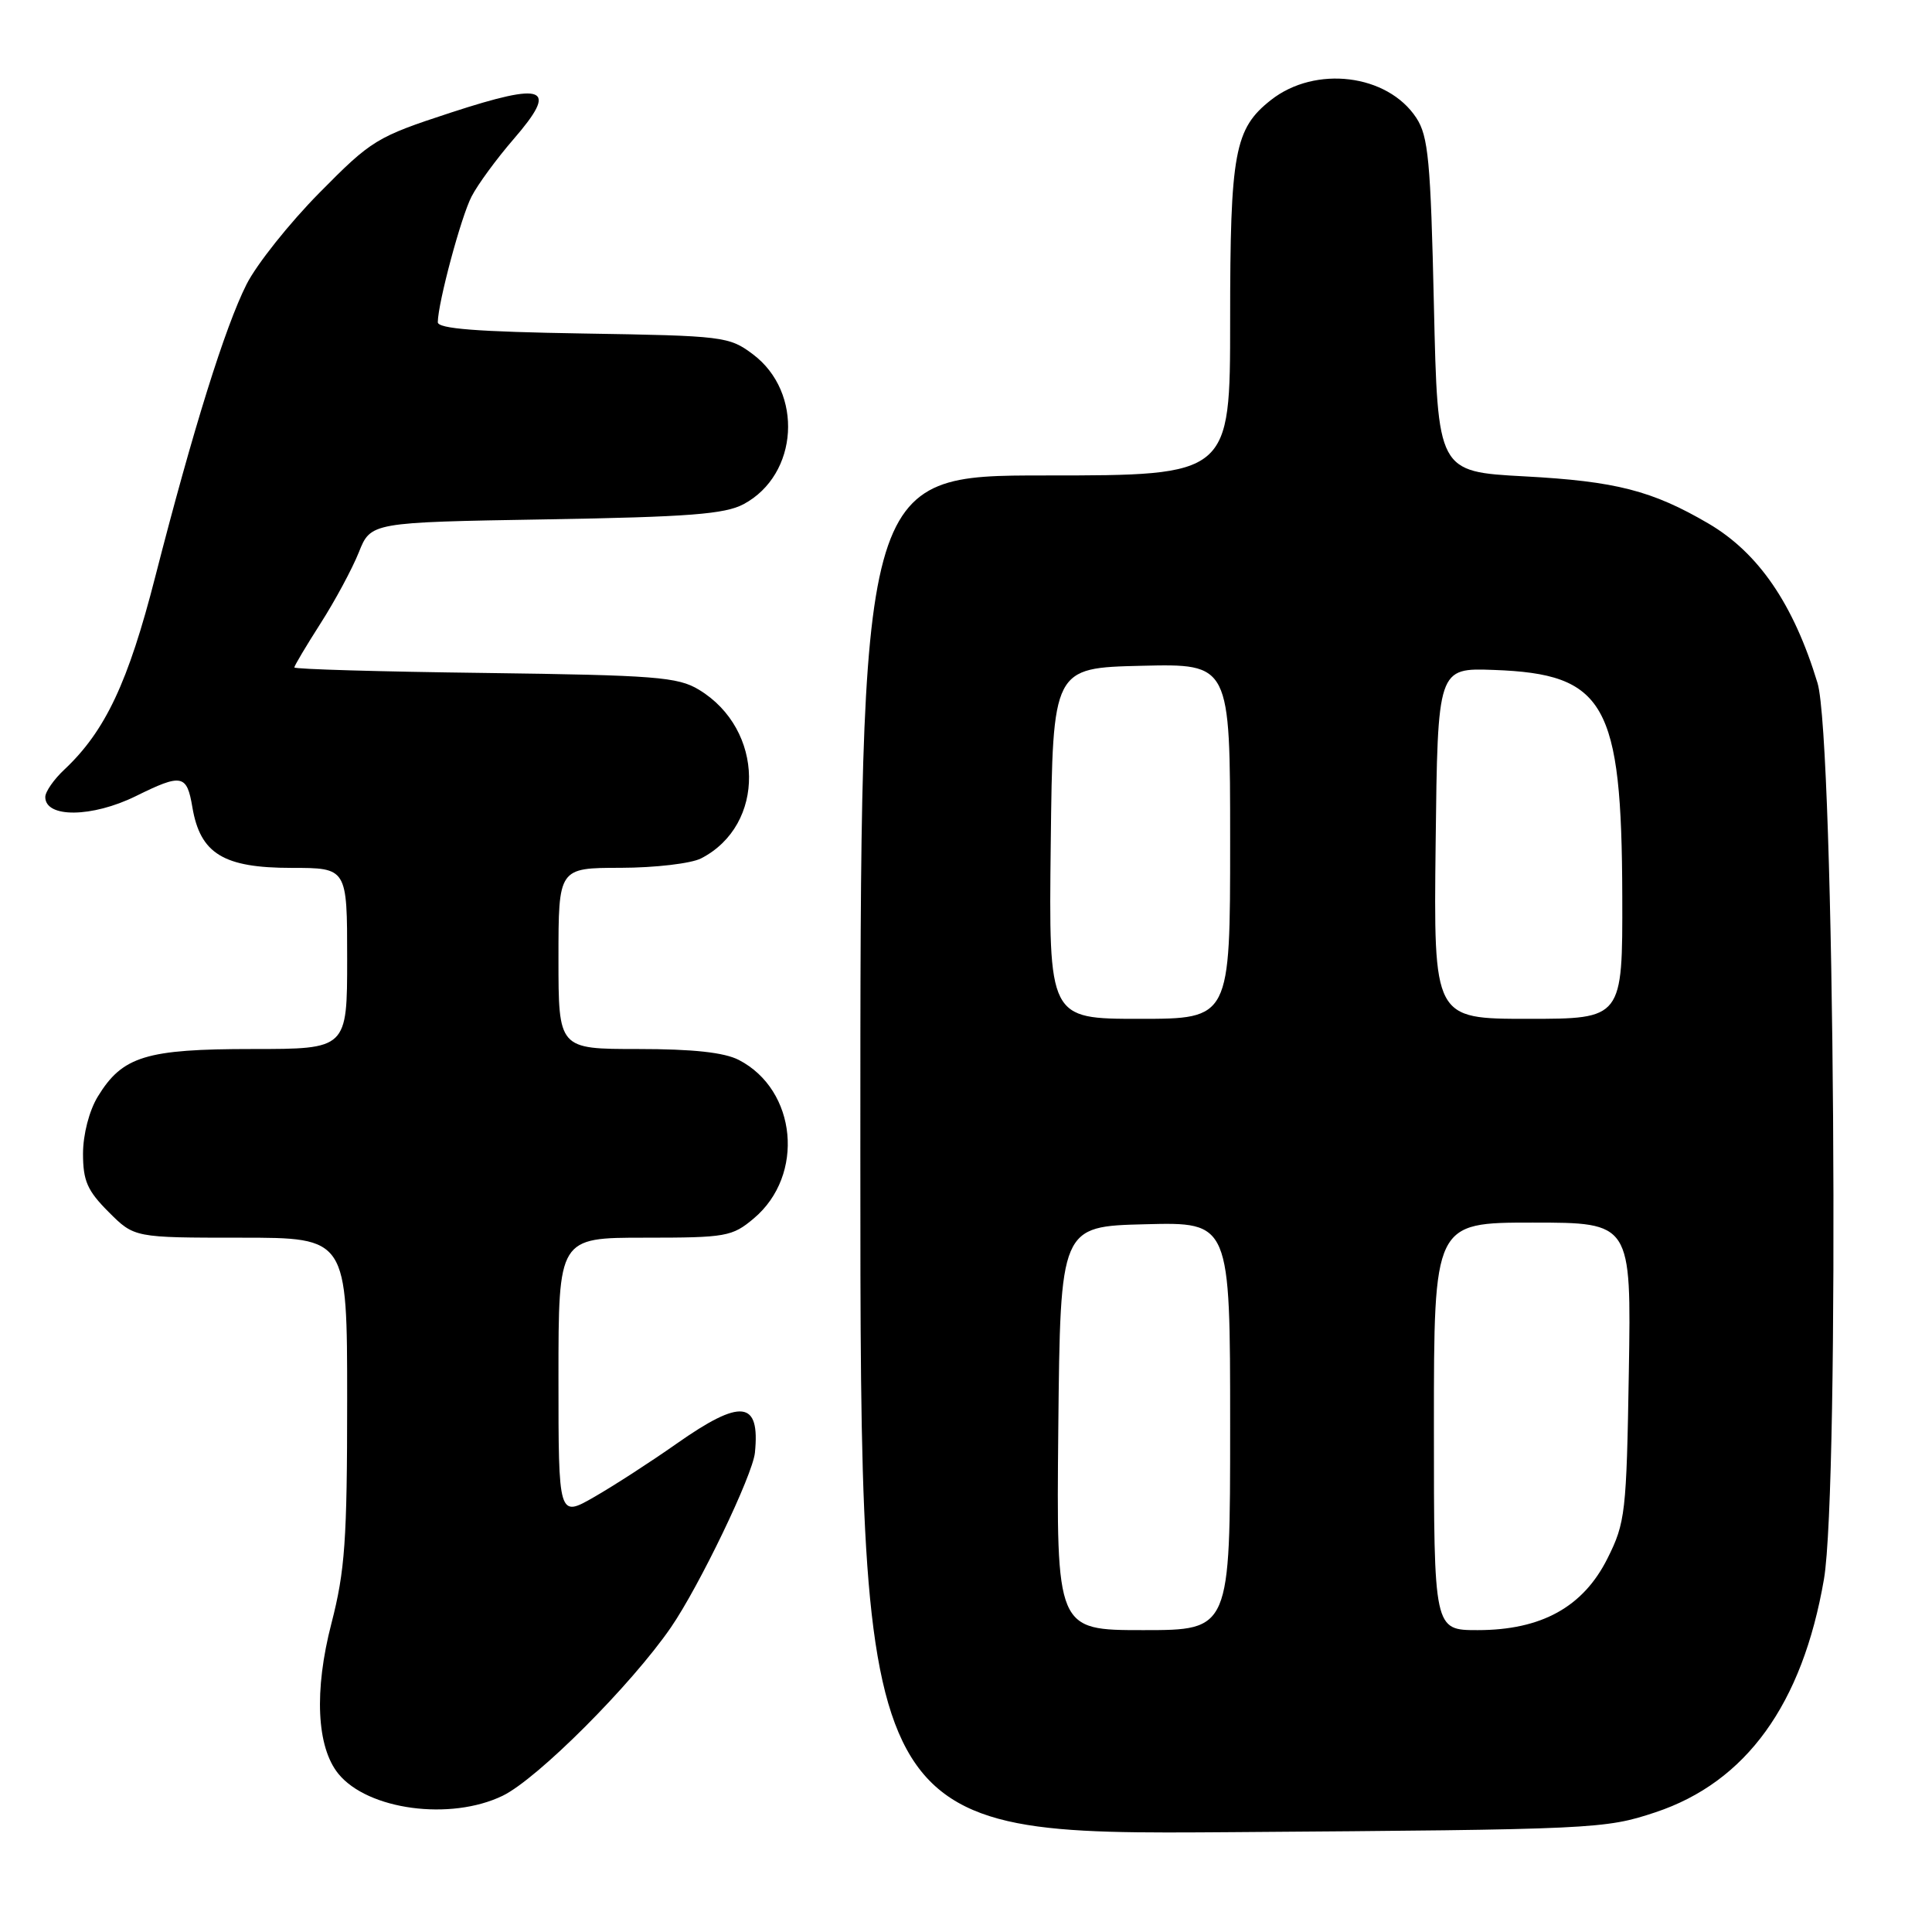 <?xml version="1.0" encoding="UTF-8" standalone="no"?>
<!DOCTYPE svg PUBLIC "-//W3C//DTD SVG 1.1//EN" "http://www.w3.org/Graphics/SVG/1.1/DTD/svg11.dtd" >
<svg xmlns="http://www.w3.org/2000/svg" xmlns:xlink="http://www.w3.org/1999/xlink" version="1.1" viewBox="0 0 256 256">
 <g >
 <path fill="currentColor"
d=" M 219.35 240.14 C 231.37 236.14 238.82 225.84 241.68 209.27 C 243.79 197.01 243.09 97.91 240.83 90.50 C 237.65 80.03 233.02 73.27 226.38 69.37 C 218.92 65.01 214.12 63.77 202.00 63.12 C 190.50 62.50 190.50 62.50 190.00 40.45 C 189.57 21.32 189.26 18.04 187.67 15.62 C 183.86 9.81 174.28 8.63 168.41 13.25 C 163.58 17.05 163.00 20.16 163.00 42.47 C 163.00 63.00 163.00 63.00 138.50 63.00 C 114.00 63.00 114.00 63.00 114.00 153.07 C 114.00 243.13 114.00 243.13 163.25 242.77 C 211.34 242.42 212.66 242.36 219.35 240.14 Z  M 66.60 237.95 C 71.21 235.72 83.65 223.27 88.90 215.64 C 92.66 210.17 99.72 195.49 100.03 192.50 C 100.73 185.56 98.22 185.27 89.63 191.31 C 86.26 193.68 81.36 196.85 78.75 198.35 C 74.00 201.08 74.00 201.08 74.00 182.54 C 74.00 164.00 74.00 164.00 85.42 164.00 C 96.23 164.00 97.01 163.86 99.89 161.44 C 106.67 155.73 105.60 144.43 97.90 140.45 C 95.97 139.45 91.81 139.00 84.55 139.00 C 74.00 139.00 74.00 139.00 74.00 127.00 C 74.00 115.00 74.00 115.00 82.25 114.99 C 86.80 114.98 91.58 114.42 92.90 113.74 C 101.50 109.32 101.33 96.66 92.61 91.39 C 89.82 89.70 86.87 89.47 64.25 89.17 C 50.36 89.00 39.00 88.67 39.00 88.44 C 39.00 88.22 40.56 85.60 42.47 82.61 C 44.38 79.63 46.66 75.39 47.54 73.20 C 49.13 69.21 49.13 69.21 72.32 68.82 C 91.30 68.50 96.05 68.13 98.54 66.80 C 105.82 62.89 106.49 51.99 99.76 46.94 C 96.61 44.58 95.87 44.49 77.25 44.19 C 63.19 43.96 58.00 43.56 58.01 42.69 C 58.05 40.07 61.09 28.72 62.49 26.03 C 63.30 24.45 65.81 21.03 68.05 18.44 C 74.04 11.52 72.36 10.80 59.74 14.92 C 49.87 18.15 49.24 18.54 42.31 25.56 C 38.35 29.57 34.01 35.02 32.67 37.67 C 29.82 43.32 25.57 56.93 20.58 76.39 C 16.99 90.43 13.95 96.88 8.52 101.98 C 7.13 103.28 6.00 104.91 6.00 105.61 C 6.00 108.41 12.21 108.34 18.00 105.49 C 24.09 102.48 24.76 102.61 25.49 106.96 C 26.53 113.12 29.61 115.00 38.63 115.00 C 46.00 115.00 46.00 115.00 46.00 127.00 C 46.00 139.00 46.00 139.00 33.45 139.00 C 19.33 139.00 16.22 139.96 12.96 145.30 C 11.82 147.17 11.01 150.30 11.00 152.85 C 11.00 156.47 11.57 157.77 14.40 160.60 C 17.80 164.00 17.80 164.00 31.90 164.00 C 46.00 164.00 46.00 164.00 46.00 185.53 C 46.00 204.11 45.71 208.15 43.92 215.09 C 41.60 224.03 41.95 231.49 44.84 235.04 C 48.74 239.83 59.70 241.29 66.60 237.95 Z  M 140.23 189.25 C 140.50 162.50 140.50 162.50 151.75 162.22 C 163.00 161.93 163.00 161.93 163.00 188.97 C 163.00 216.00 163.00 216.00 151.48 216.00 C 139.97 216.00 139.97 216.00 140.23 189.25 Z  M 190.00 189.00 C 190.00 162.00 190.00 162.00 203.08 162.00 C 216.15 162.00 216.15 162.00 215.83 181.75 C 215.52 200.48 215.37 201.76 213.00 206.50 C 209.78 212.94 204.24 216.00 195.79 216.00 C 190.00 216.00 190.00 216.00 190.00 189.00 Z  M 139.23 111.75 C 139.50 88.50 139.50 88.50 151.25 88.22 C 163.00 87.94 163.00 87.94 163.00 111.47 C 163.00 135.00 163.00 135.00 150.98 135.00 C 138.96 135.00 138.96 135.00 139.23 111.75 Z  M 190.23 111.75 C 190.50 88.50 190.50 88.50 197.94 88.77 C 212.69 89.30 214.89 93.17 214.96 118.75 C 215.00 135.00 215.00 135.00 202.48 135.00 C 189.96 135.00 189.96 135.00 190.23 111.75 Z "/>
</g>
</svg>